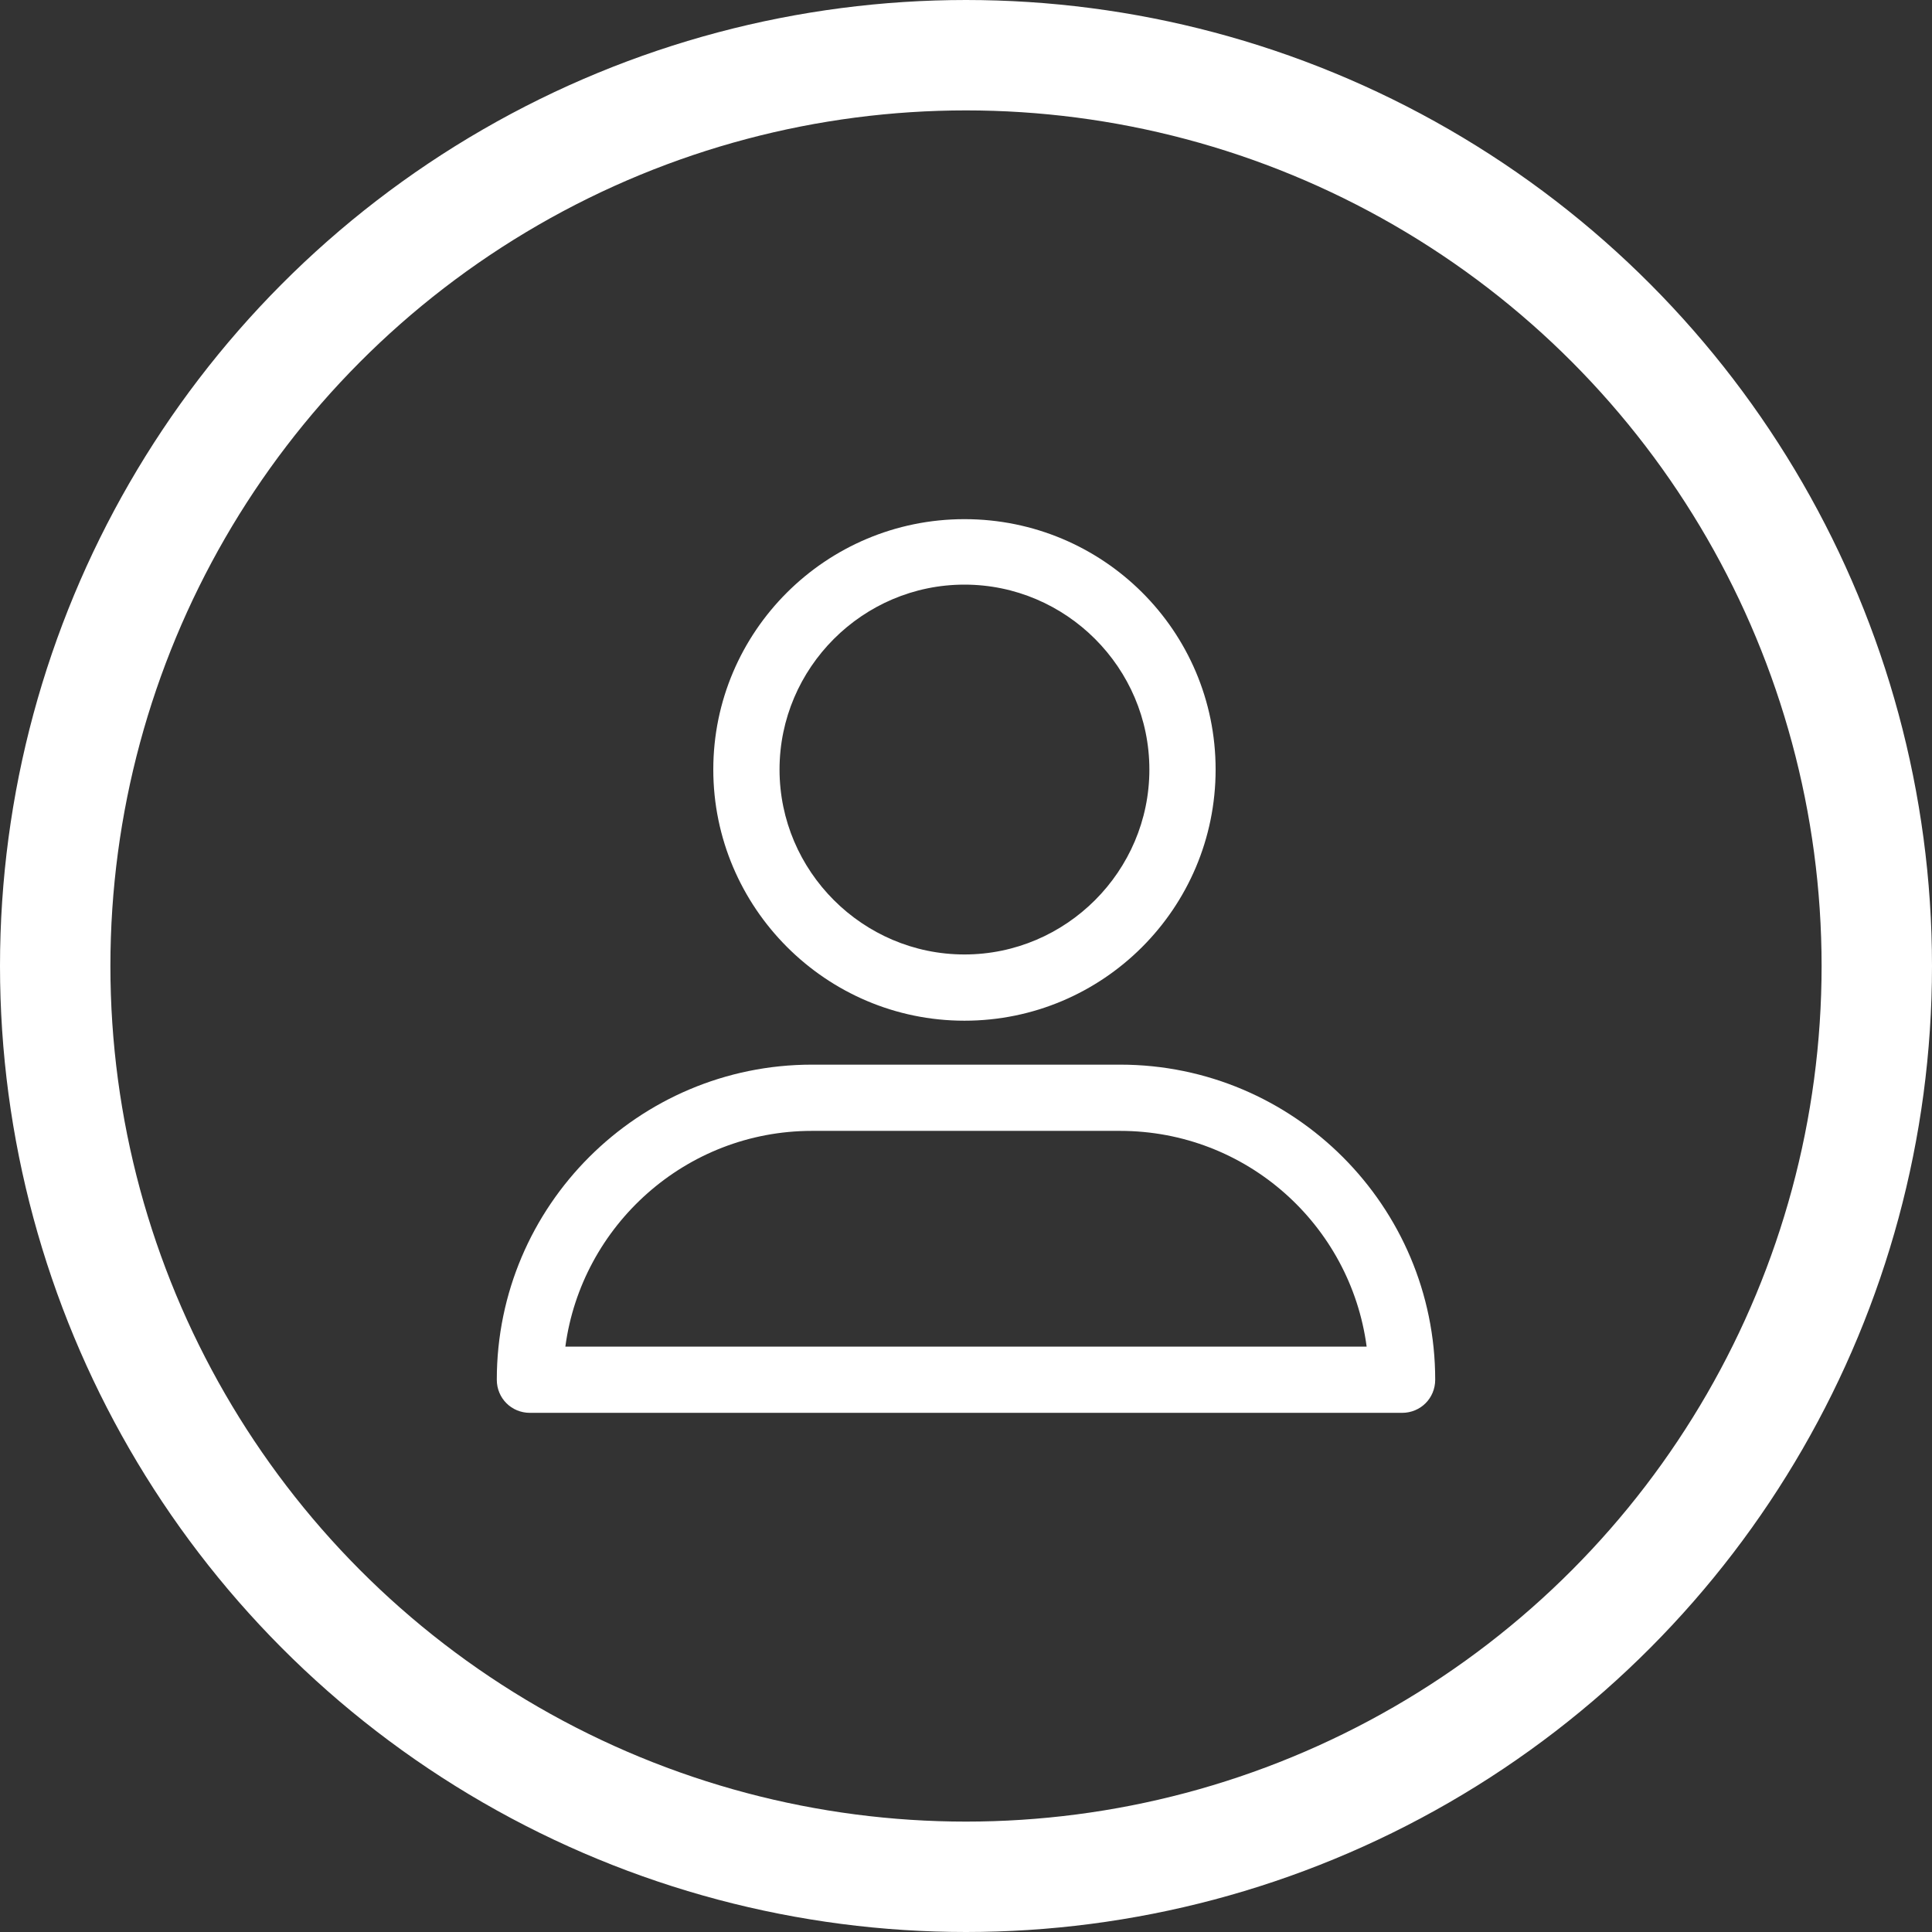 <svg width="35" height="35" viewBox="0 0 35 35" fill="none" xmlns="http://www.w3.org/2000/svg">
<rect x="0" y="0" width="35" height="35" fill="#333333" stroke="none"/>
<circle cx="17.5" cy="17.5" r="16.5" stroke="white" stroke-width="2"/>
<path d="M17.472 18.491C19.984 18.491 22.022 16.453 22.022 13.941C22.022 11.429 19.984 9.405 17.472 9.405C14.96 9.405 12.922 11.443 12.922 13.941C12.922 16.439 14.96 18.491 17.472 18.491ZM17.472 10.591C19.314 10.591 20.822 12.098 20.822 13.941C20.822 15.783 19.314 17.291 17.472 17.291C15.63 17.291 14.122 15.783 14.122 13.941C14.122 12.098 15.63 10.591 17.472 10.591Z" fill="white"/>
<path d="M9.6 25.595H25.4C25.735 25.595 26 25.33 26 24.995C26 21.855 23.446 19.287 20.291 19.287H14.709C11.568 19.287 9 21.841 9 24.995C9 25.33 9.265 25.595 9.6 25.595ZM14.709 20.487H20.291C22.58 20.487 24.465 22.19 24.758 24.395H10.242C10.535 22.204 12.42 20.487 14.709 20.487Z" fill="white"/>
</svg>
